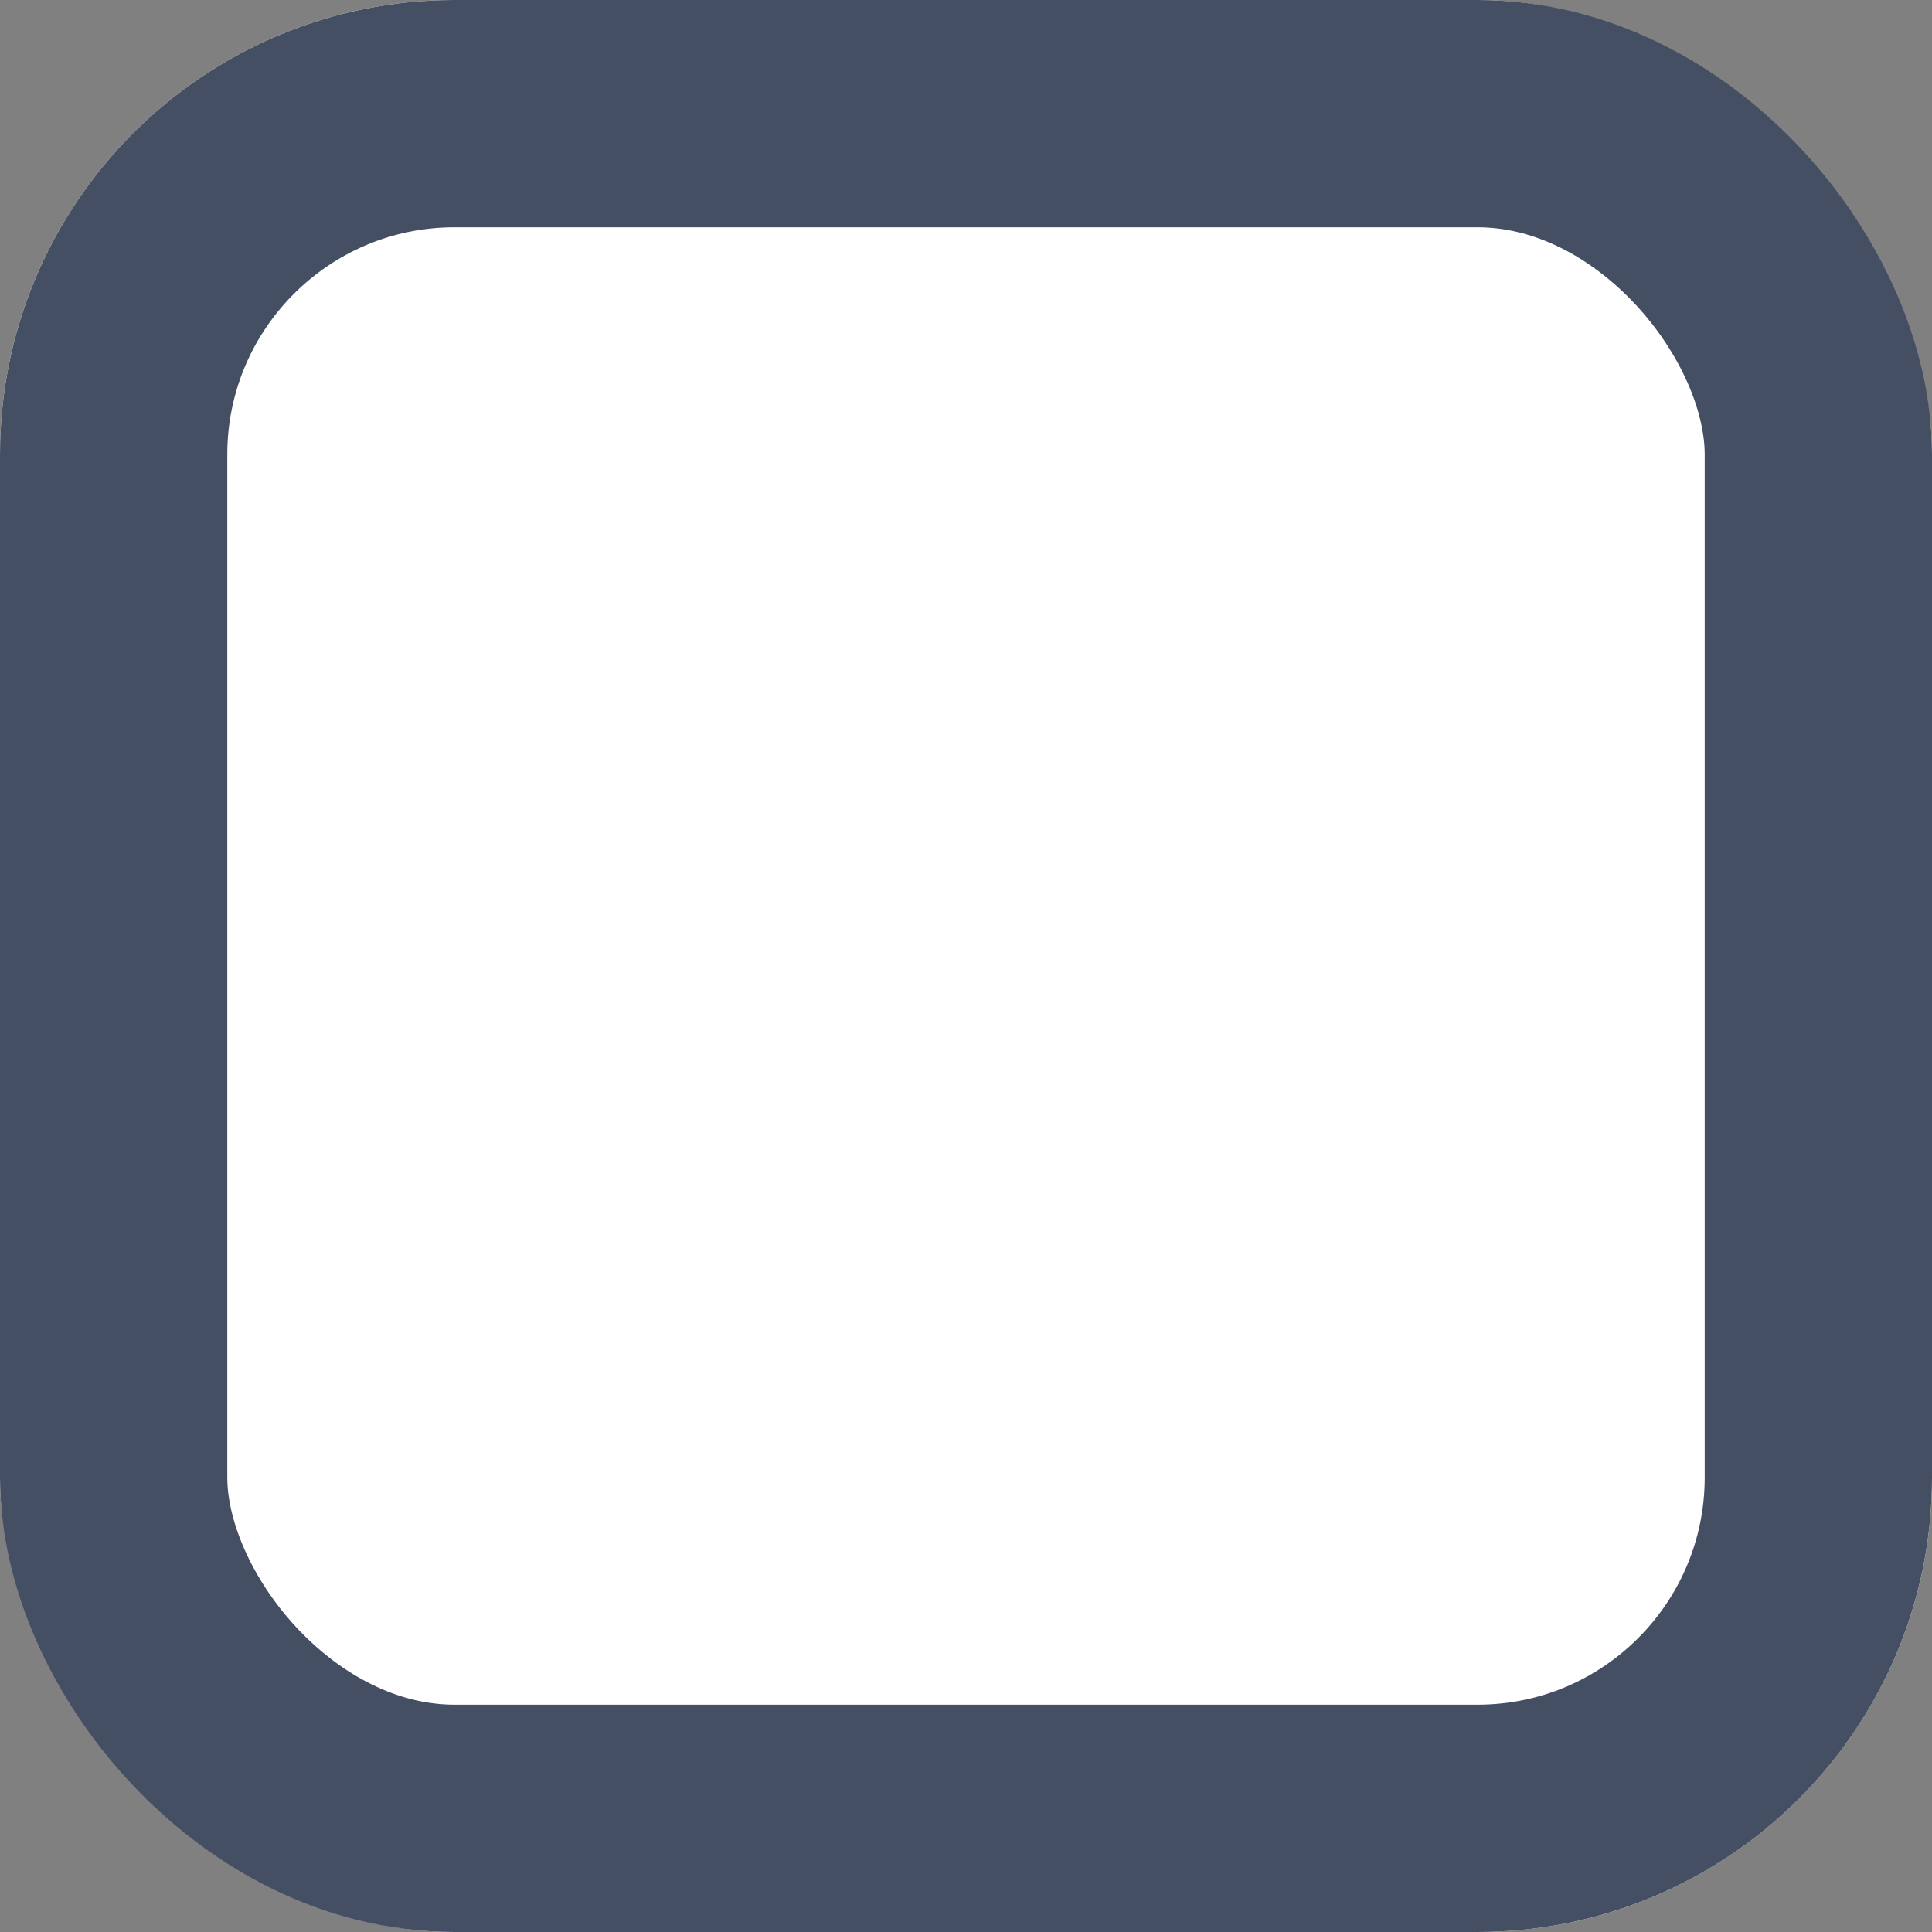 <svg xmlns="http://www.w3.org/2000/svg" width="17" height="17" viewBox="0 0 17 17">
  <rect x="0" y="0" width="17" height="17" fill="#808080" stroke="none"/>
  <g id="Rectangle_450" data-name="Rectangle 450" fill="#fff" stroke="#454f63" stroke-width="2">
    <rect width="17" height="17" rx="4" stroke="none"/>
    <rect x="1" y="1" width="15" height="15" rx="3" fill="none"/>
  </g>
</svg>
